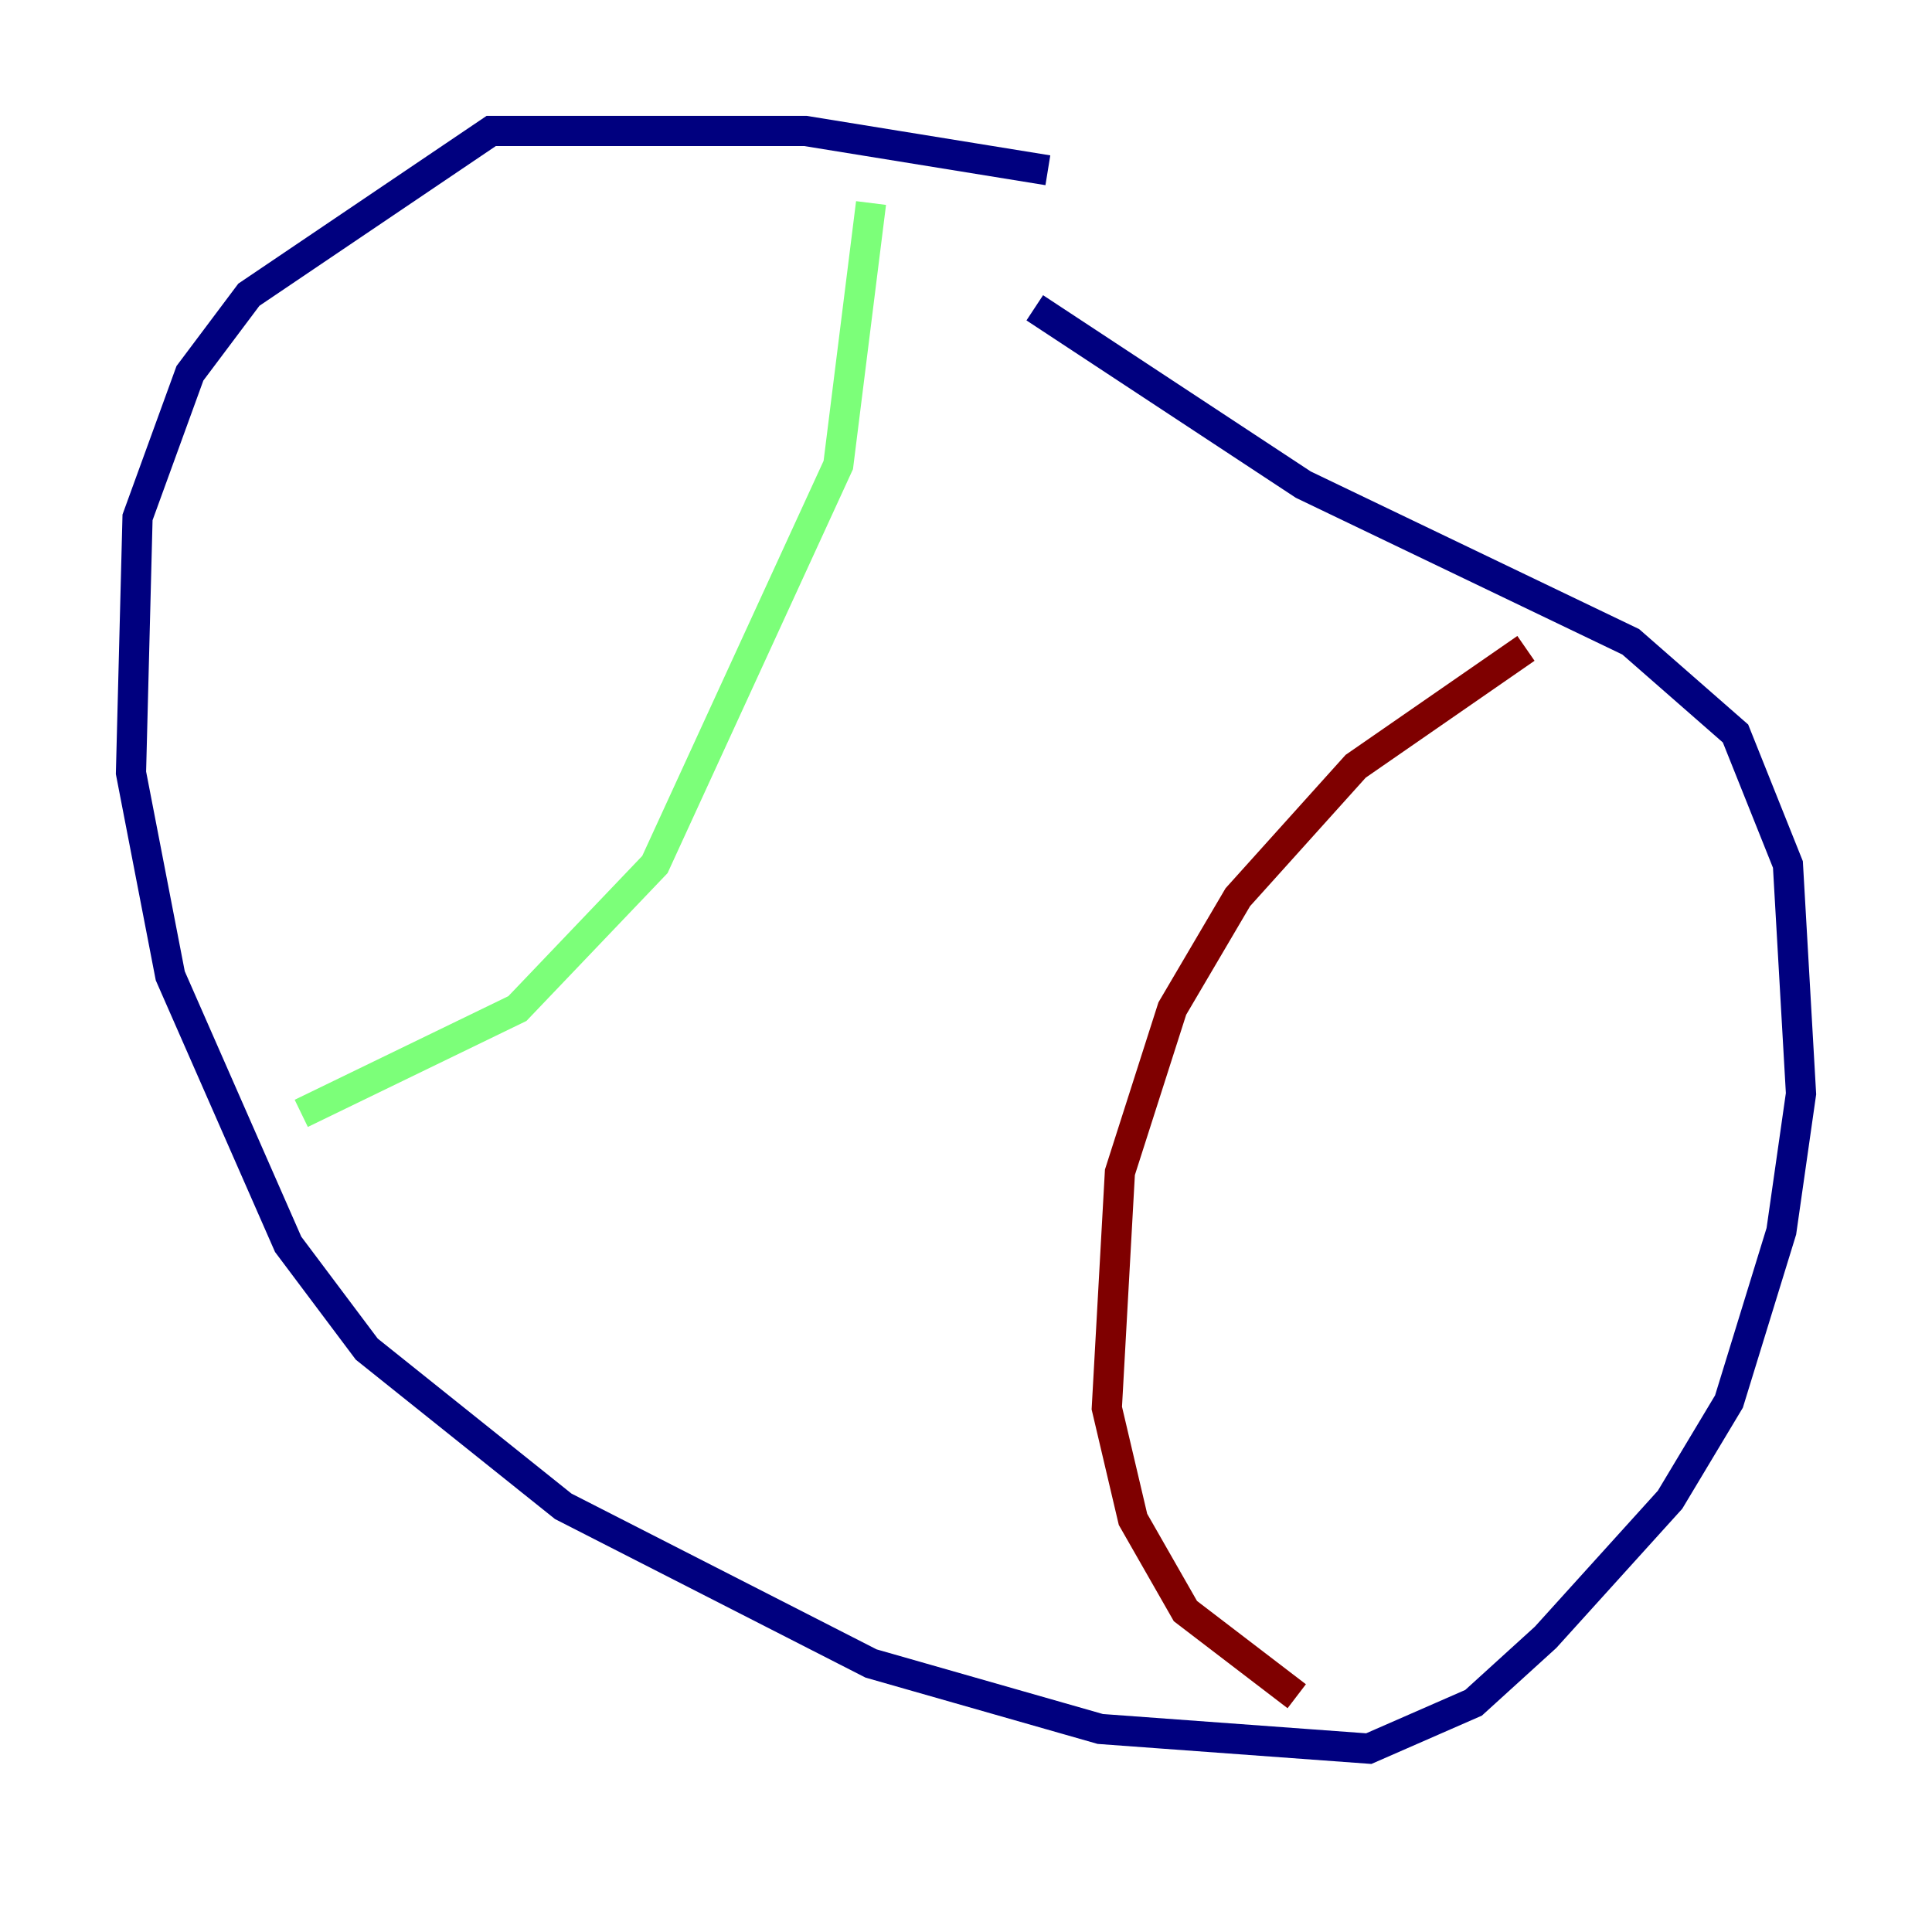<?xml version="1.0" encoding="utf-8" ?>
<svg baseProfile="tiny" height="128" version="1.2" viewBox="0,0,128,128" width="128" xmlns="http://www.w3.org/2000/svg" xmlns:ev="http://www.w3.org/2001/xml-events" xmlns:xlink="http://www.w3.org/1999/xlink"><defs /><polyline fill="none" points="69.424,11.281 53.37,8.678 32.542,8.678 16.488,19.525 12.583,24.732 9.112,34.278 8.678,51.2 11.281,64.651 19.091,82.441 24.298,89.383 37.315,99.797 57.709,110.21 72.895,114.549 90.685,115.851 97.627,112.814 102.4,108.475 110.644,99.363 114.549,92.854 118.02,81.573 119.322,72.461 118.454,57.275 114.983,48.597 108.041,42.522 86.346,32.108 68.556,20.393" stroke="#00007f" stroke-width="2" /><polyline fill="none" points="57.709,13.451 55.539,30.807 43.39,57.275 34.278,66.82 19.959,73.763" stroke="#7cff79" stroke-width="2" /><polyline fill="none" points="101.098,42.956 89.817,50.766 82.007,59.444 77.668,66.82 74.197,77.668 73.329,93.288 75.064,100.664 78.536,106.739 85.912,112.38" stroke="#7f0000" stroke-width="2" /></svg>